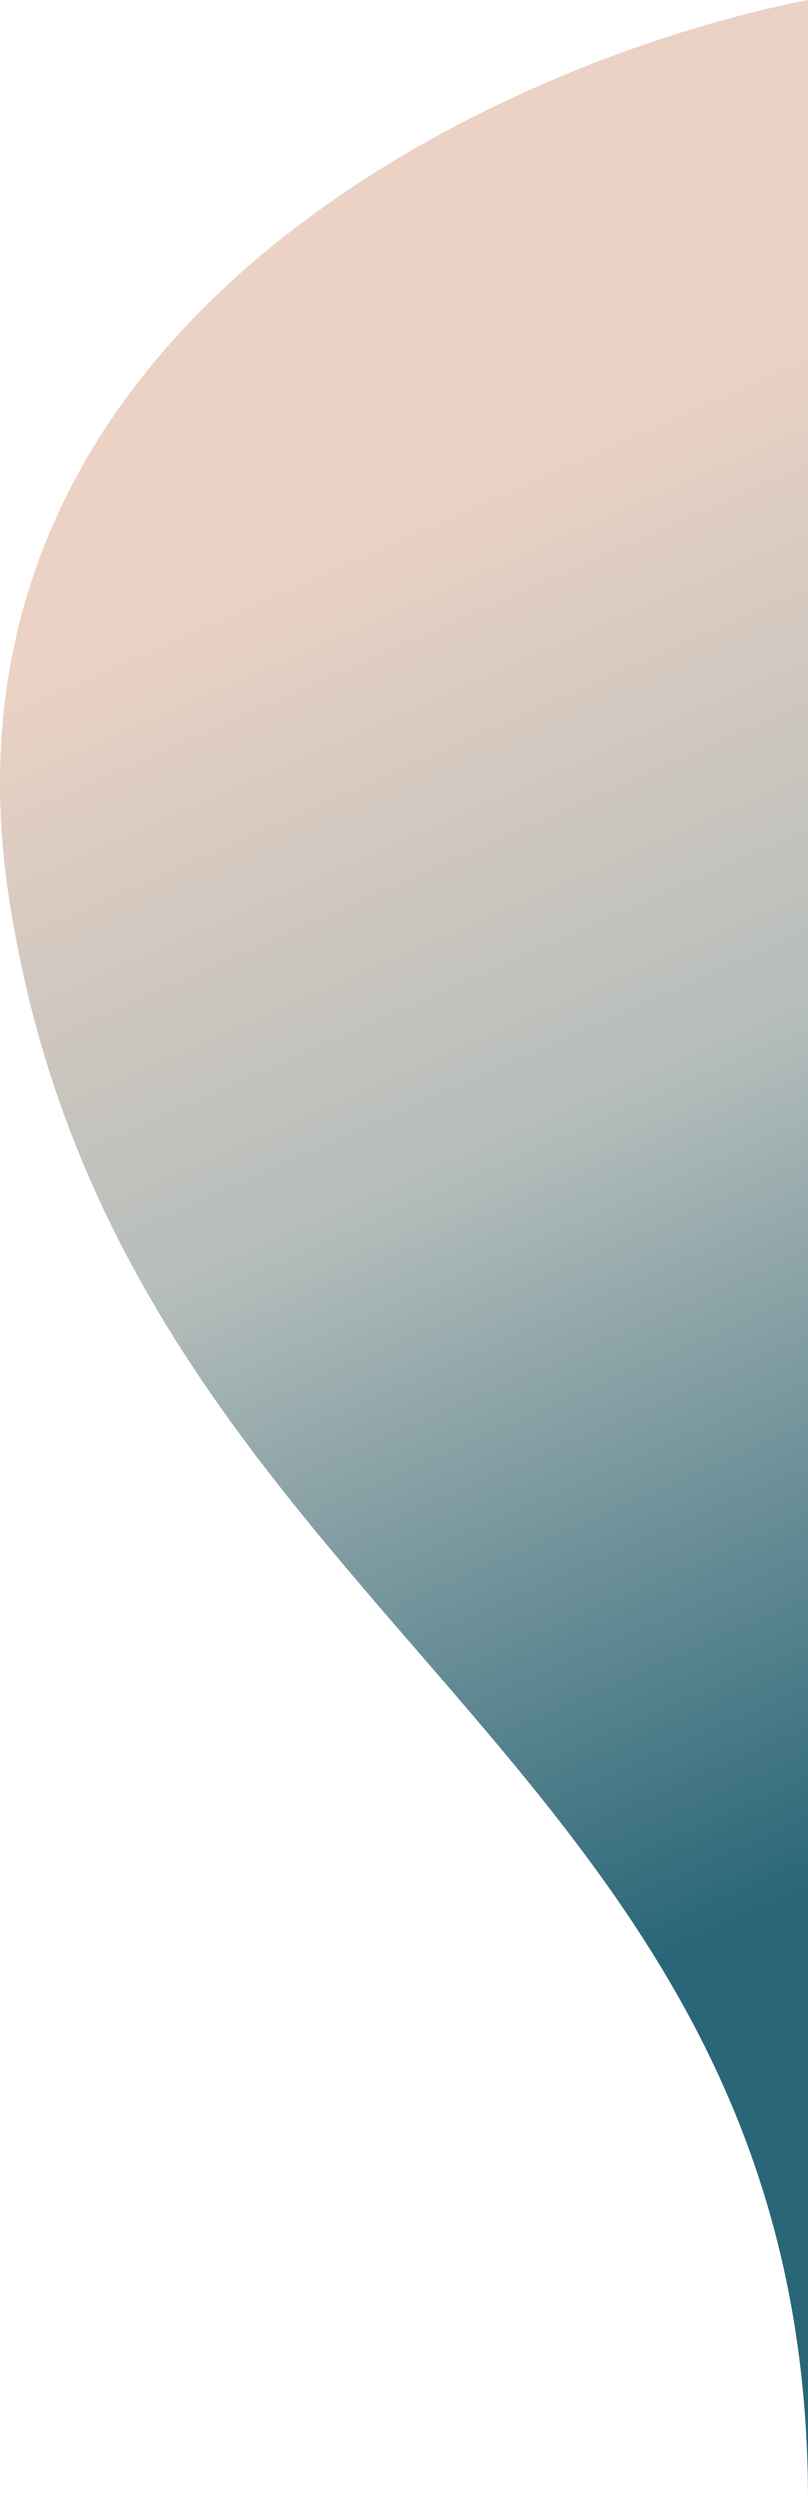<?xml version="1.0" encoding="utf-8"?>
<!-- Generator: Adobe Illustrator 27.9.0, SVG Export Plug-In . SVG Version: 6.00 Build 0)  -->
<svg version="1.1" id="Layer_1" xmlns="http://www.w3.org/2000/svg" xmlns:xlink="http://www.w3.org/1999/xlink" x="0px" y="0px"
	 viewBox="0 0 97 300" style="enable-background:new 0 0 97 300;" xml:space="preserve">
<style type="text/css">
	.st0{fill:url(#SVGID_1_);}
</style>
<linearGradient id="SVGID_1_" gradientUnits="userSpaceOnUse" x1="128.761" y1="239.443" x2="41.761" y2="43.443">
	<stop  offset="0.113" style="stop-color:#296678"/>
	<stop  offset="0.564" style="stop-color:#B5BDBB"/>
	<stop  offset="0.921" style="stop-color:#ECD2C4"/>
</linearGradient>
<path class="st0" d="M1.1,107.9C-9.6,38.5,60.6,7.1,97,0v300C97,209.9,14.5,194.7,1.1,107.9z"/>
</svg>
